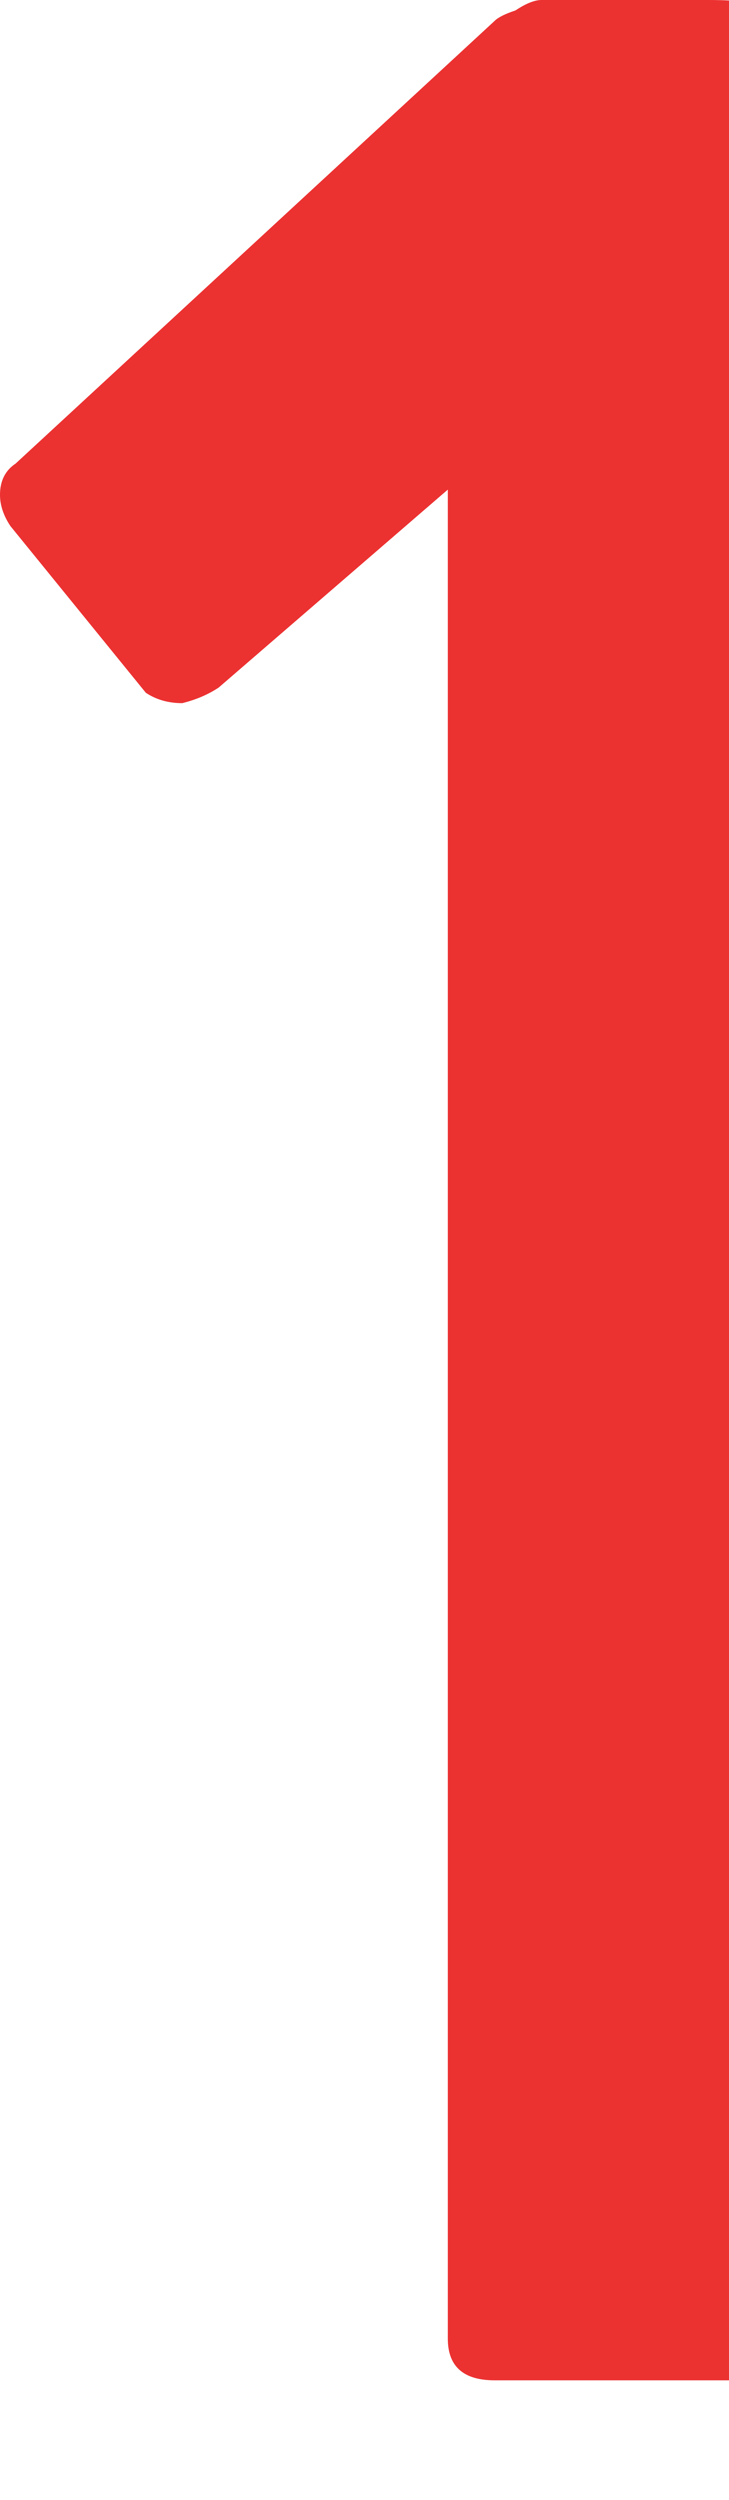 
<svg xmlns="http://www.w3.org/2000/svg" version="1.1" xmlns:xlink="http://www.w3.org/1999/xlink" preserveAspectRatio="none" x="0px" y="0px" width="7px" height="24px" viewBox="0 0 7 24">
<defs>
<g id="Layer0_0_FILL">
<path fill="#EC3131" stroke="none" d="
M 7.4 0.1
Q 7.3 0 6.8 0
L 5.2 0
Q 5.1 0 4.95 0.1 4.8 0.15 4.75 0.2
L 0.15 4.45
Q 0 4.55 0 4.75 0 4.9 0.1 5.05
L 1.4 6.65
Q 1.55 6.75 1.75 6.75 1.95 6.7 2.1 6.6
L 4.3 4.7 4.3 22.45
Q 4.3 22.85 4.75 22.85
L 7.15 22.85
Q 7.5 22.85 7.5 22.45
L 7.5 0.8
Q 7.5 0.2 7.4 0.1 Z"/>
</g>
</defs>

<g transform="matrix( 1, 0, 0, 1, 0,0) ">
<use xlink:href="#Layer0_0_FILL"/>
</g>
</svg>
